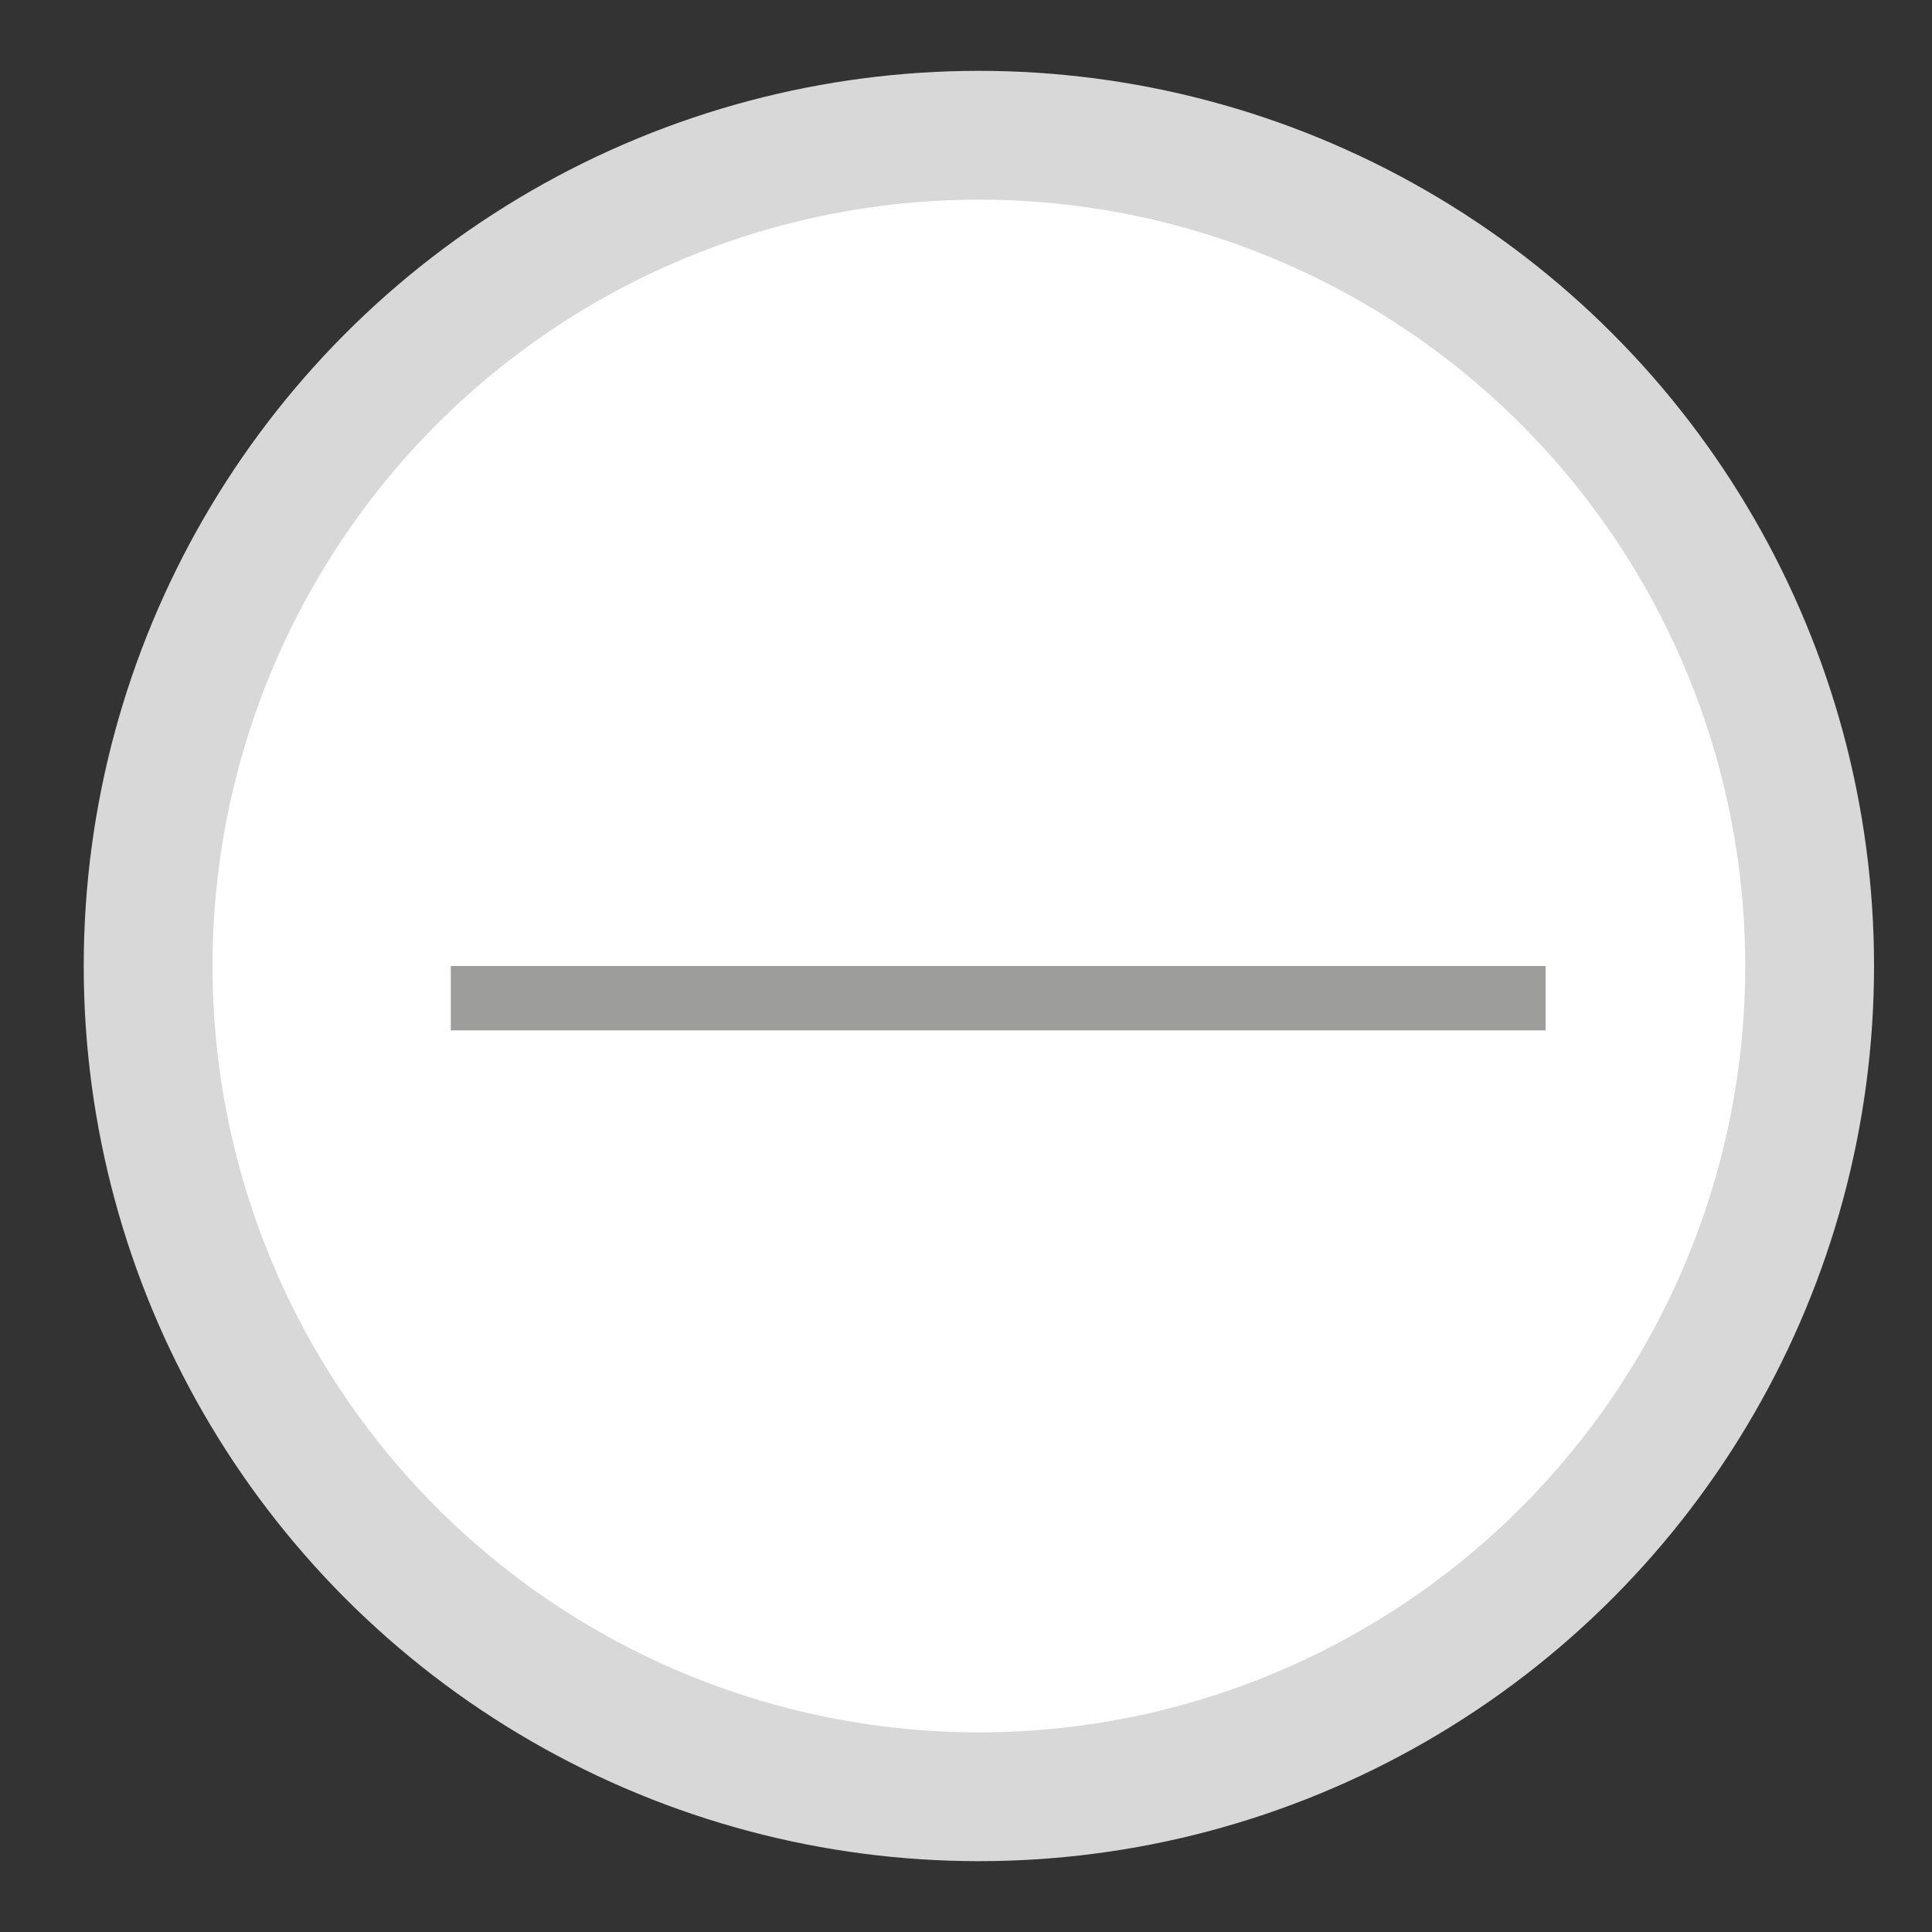 ﻿<?xml version="1.0" encoding="utf-8"?>
<svg version="1.1" id="Слой_1"
     xmlns="http://www.w3.org/2000/svg" width="30px" height="30px" x="0px" y="0px">
    <rect width="100%" height="100%" fill="#333333" stroke="none"/>
    <style type="text/css">
        .st0{fill:#FFFFFF;stroke:#D9D8D8;stroke-width:2;stroke-miterlimit:10;}
        .st1{fill:none;stroke:#9D9D9C;stroke-miterlimit:10;}
    </style>
    <circle class="st0" cx="15.2" cy="15" r="12.9"/>
    <line class="st1" x1="7" y1="15.5" x2="24" y2="15.5"/>
</svg>